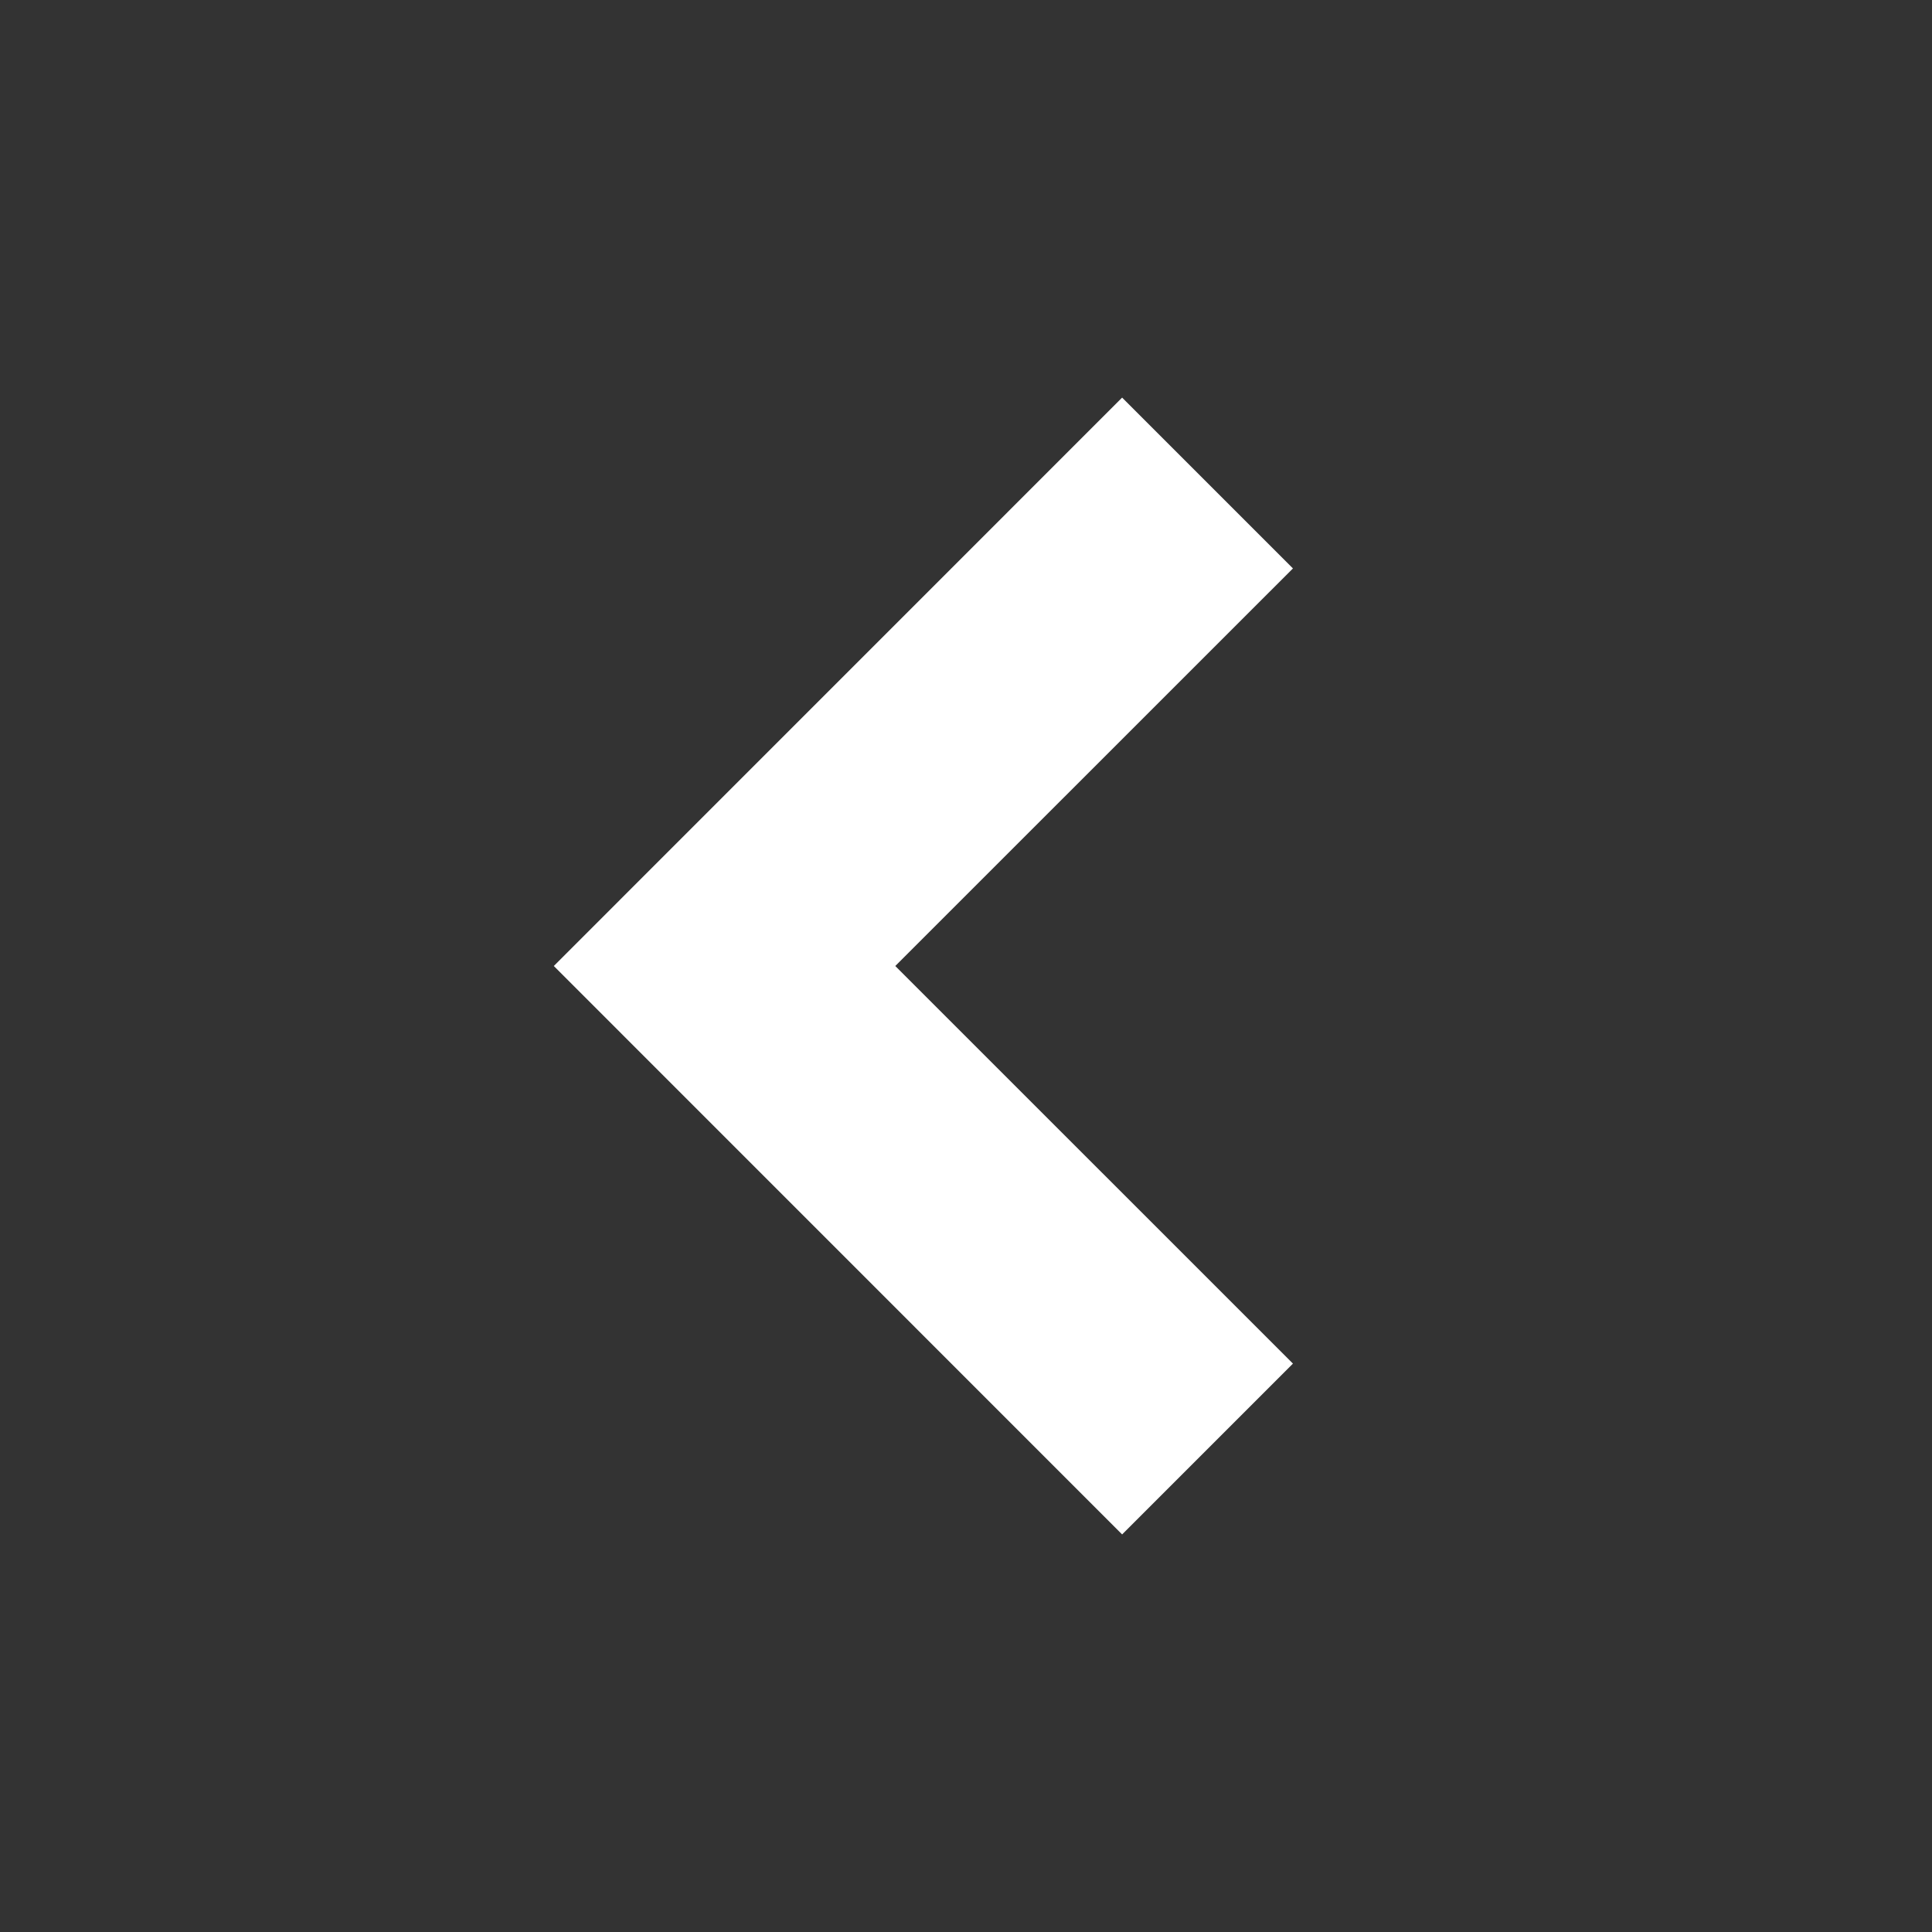 <svg width="79" height="79" viewBox="0 0 79 79" fill="none" xmlns="http://www.w3.org/2000/svg">
<rect x="0" y="0" width="79" height="79" fill="#333333" stroke="none"/>
<path d="M45.884 16.258L22.645 39.5L45.884 62.743L52.869 55.758L36.608 39.5L52.869 23.243L45.884 16.258Z" fill="white"/>
</svg>
